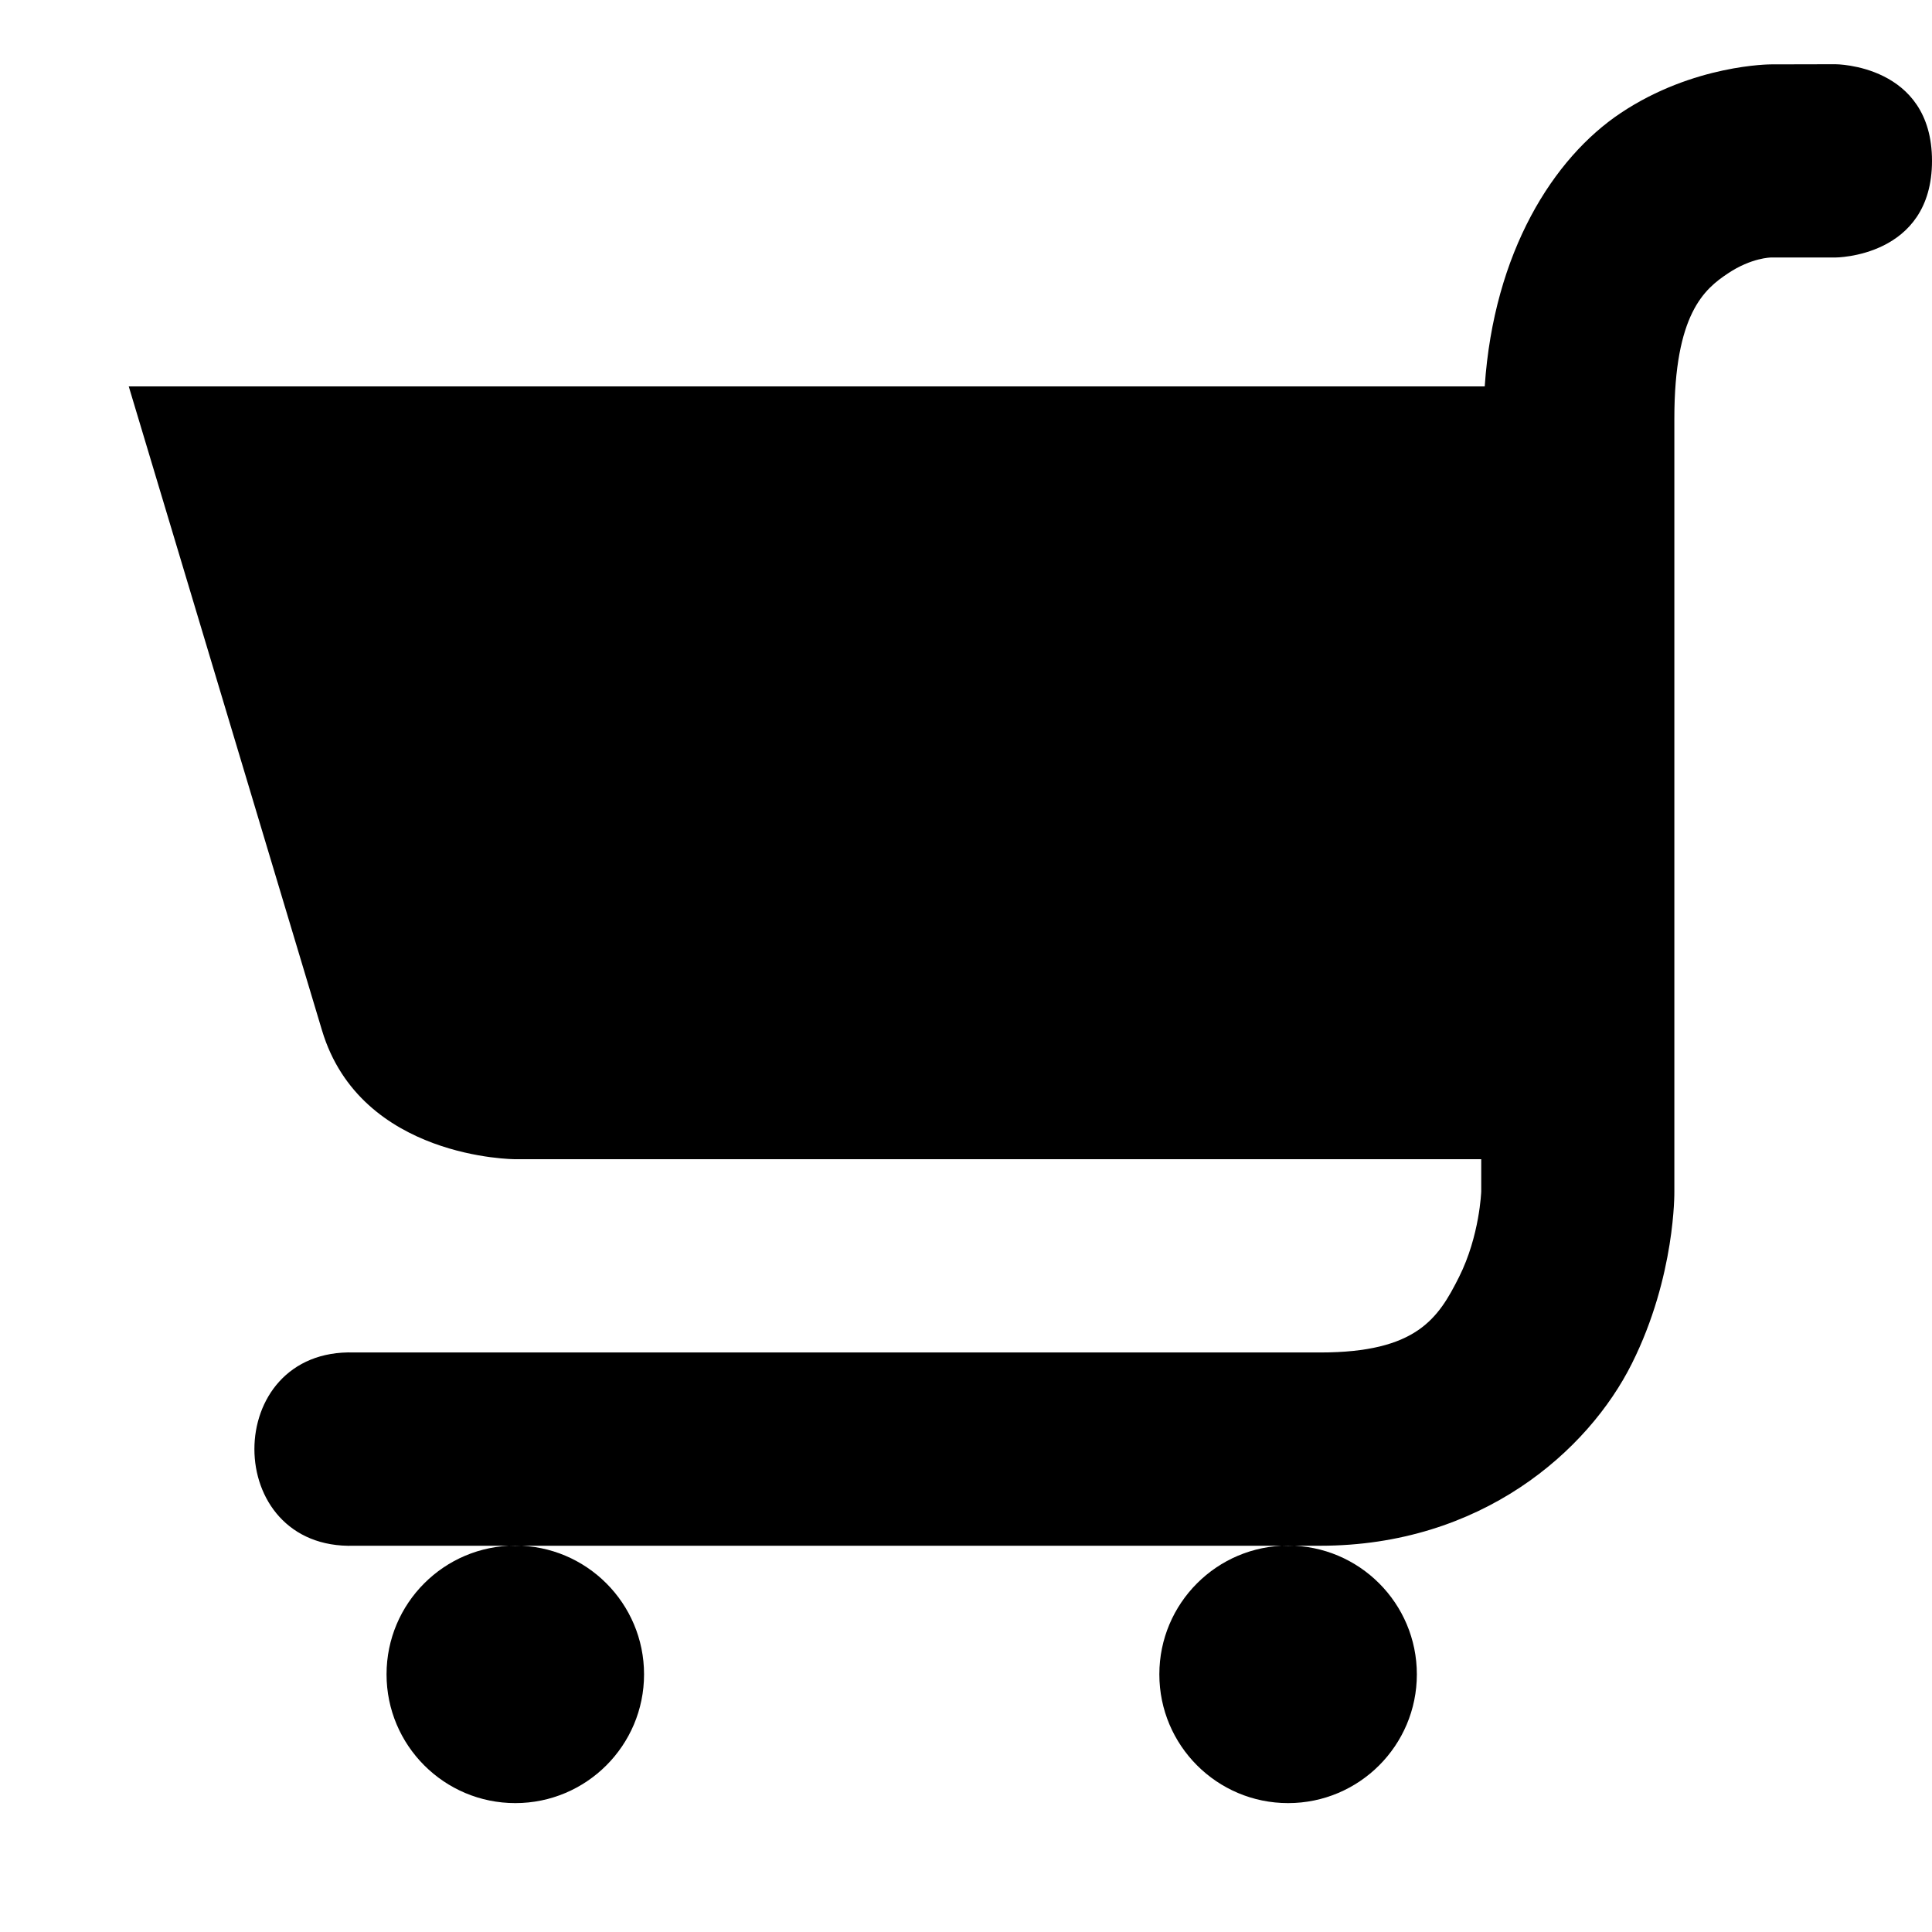 <?xml version="1.0" encoding="UTF-8" standalone="no"?>
<!-- Created with Inkscape (http://www.inkscape.org/) -->

<svg
   xmlns:dc="http://purl.org/dc/elements/1.1/"
   xmlns:cc="http://creativecommons.org/ns#"
   xmlns:rdf="http://www.w3.org/1999/02/22-rdf-syntax-ns#"
   xmlns:svg="http://www.w3.org/2000/svg"
   xmlns="http://www.w3.org/2000/svg"
   xmlns:sodipodi="http://sodipodi.sourceforge.net/DTD/sodipodi-0.dtd"
   xmlns:inkscape="http://www.inkscape.org/namespaces/inkscape"
   version="1.1"
   width="15"
   height="15"
   id="svg4619"
   inkscape:version="0.91+devel+osxmenu r12911"
   sodipodi:docname="grocery-15.svg"
   viewBox="0 0 13.235 13.235">
  <sodipodi:namedview
     pagecolor="#ffffff"
     bordercolor="#666666"
     borderopacity="1"
     objecttolerance="10"
     gridtolerance="10"
     guidetolerance="10"
     inkscape:pageopacity="0"
     inkscape:pageshadow="2"
     inkscape:window-width="927"
     inkscape:window-height="680"
     id="namedview3406"
     inkscape:document-units="px"
     showgrid="true"
     inkscape:zoom="32"
     inkscape:cx="5.01046"
     inkscape:cy="6.9042776"
     inkscape:window-x="98"
     inkscape:window-y="50"
     inkscape:window-maximized="0"
     inkscape:current-layer="svg4619"
     inkscape:snap-bbox="true"
     inkscape:bbox-paths="true"
     inkscape:bbox-nodes="true"
     inkscape:snap-bbox-edge-midpoints="true"
     inkscape:object-paths="true"
     inkscape:snap-intersection-paths="true"
     inkscape:object-nodes="true"
     inkscape:snap-smooth-nodes="true">
    <inkscape:grid
       type="xygrid"
       id="grid3333"
       spacingx="0.441"
       spacingy="0.441"
       color="#ff0000"
       opacity="0.125"
       empspacing="2" />
  </sodipodi:namedview>
  <defs
     id="defs4621" />
  <path
     style="fill:#000000;fill-opacity:1;fill-rule:evenodd;stroke:none;stroke-width:0.882px;stroke-linecap:butt;stroke-linejoin:miter;stroke-opacity:1"
     d="m 12.132,0.441 c 0,0 -0.529,-8.82e-4 -1.029,0.333 C 10.641,1.082 10.233,1.727 10.171,2.647 l -9.289,0 1.324,4.412 C 2.471,7.941 3.529,7.941 3.529,7.941 l 6.618,0 0,0.221 c 0,0 -0.01,0.303 -0.152,0.586 -0.142,0.283 -0.29,0.517 -0.951,0.517 l -6.618,0 c -0.911,-0.029 -0.911,1.353 0,1.324 l 1.103,0 5.294,0 0.221,0 c 1.103,0 1.836,-0.649 2.135,-1.248 0.3,-0.599 0.291,-1.179 0.291,-1.179 l 0,-0.221 0,-5.074 c 0,-0.717 0.206,-0.887 0.367,-0.994 0.161,-0.108 0.295,-0.109 0.295,-0.109 l 0.441,0 c 0,0 0.662,1.2e-6 0.662,-0.662 0,-0.662 -0.662,-0.662 -0.662,-0.662 z M 8.824,10.588 c -0.487,0 -0.882,0.395 -0.882,0.882 0,0.487 0.395,0.882 0.882,0.882 0.487,0 0.882,-0.395 0.882,-0.882 0,-0.487 -0.395,-0.882 -0.882,-0.882 z m -5.294,0 c -0.487,0 -0.882,0.395 -0.882,0.882 0,0.487 0.395,0.882 0.882,0.882 0.487,0 0.882,-0.395 0.882,-0.882 0,-0.487 -0.395,-0.882 -0.882,-0.882 z"
     id="path4776"
     inkscape:connector-curvature="0"
     sodipodi:nodetypes="ccccsccccsccccssccssccsccssssssssss" />
</svg>

